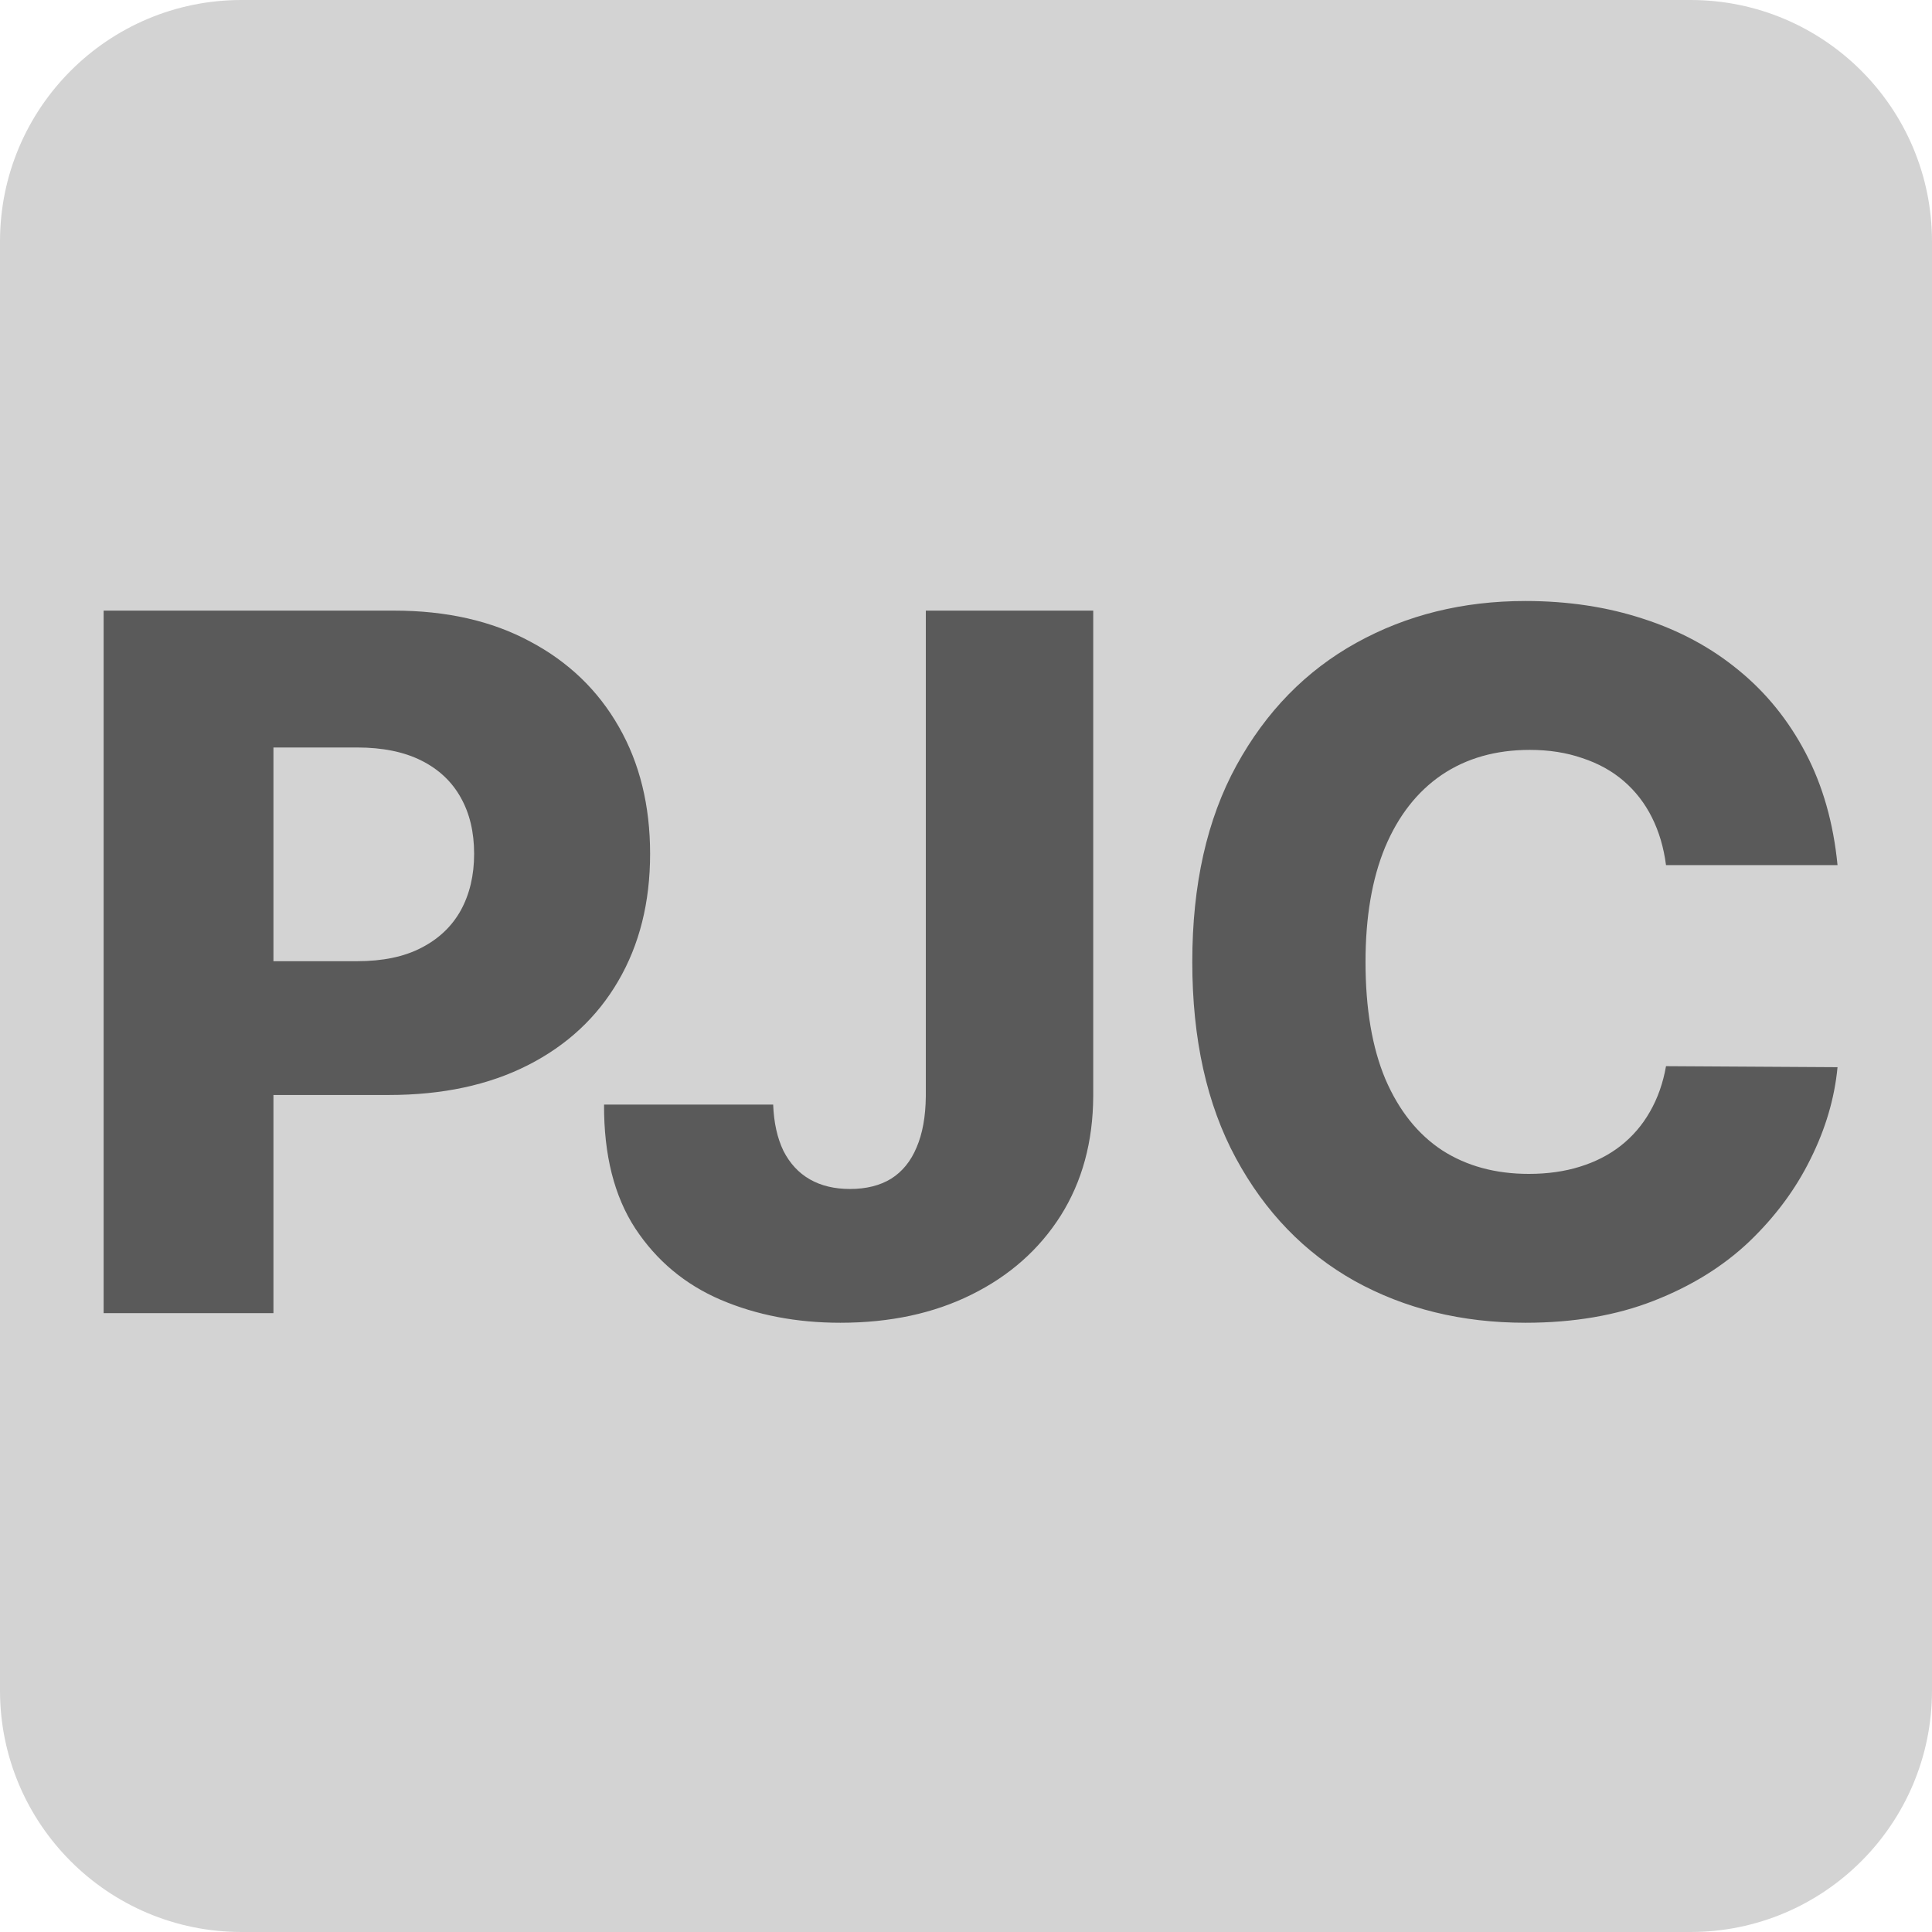 <svg width="128" height="128" viewBox="0 0 128 128" fill="none" xmlns="http://www.w3.org/2000/svg">
<path d="M0 16C0 7.163 7.163 0 16 0H112C120.837 0 128 7.163 128 16V112C128 120.837 120.837 128 112 128H16C7.163 128 0 120.837 0 112V16Z" fill="#D3D3D3"/>
<path d="M6.866 87V40.455H26.094C29.579 40.455 32.586 41.136 35.117 42.5C37.662 43.849 39.624 45.735 41.003 48.159C42.382 50.568 43.071 53.371 43.071 56.568C43.071 59.78 42.367 62.591 40.957 65C39.563 67.394 37.571 69.25 34.98 70.568C32.389 71.886 29.313 72.546 25.753 72.546H13.889V63.682H23.662C25.359 63.682 26.776 63.386 27.912 62.795C29.063 62.205 29.935 61.379 30.526 60.318C31.116 59.242 31.412 57.992 31.412 56.568C31.412 55.129 31.116 53.886 30.526 52.841C29.935 51.78 29.063 50.962 27.912 50.386C26.76 49.811 25.344 49.523 23.662 49.523H18.116V87H6.866ZM61.338 40.455H72.429V72.636C72.414 75.651 71.694 78.288 70.27 80.546C68.846 82.788 66.876 84.53 64.361 85.773C61.861 87.015 58.967 87.636 55.679 87.636C52.77 87.636 50.126 87.129 47.747 86.114C45.383 85.099 43.497 83.523 42.088 81.386C40.694 79.25 40.005 76.515 40.02 73.182H51.224C51.27 74.379 51.497 75.401 51.906 76.25C52.331 77.083 52.914 77.712 53.656 78.136C54.399 78.561 55.285 78.773 56.315 78.773C57.391 78.773 58.3 78.546 59.043 78.091C59.785 77.621 60.346 76.932 60.724 76.023C61.118 75.114 61.323 73.985 61.338 72.636V40.455ZM121.741 57.318H110.378C110.226 56.151 109.916 55.099 109.446 54.159C108.976 53.22 108.355 52.417 107.582 51.75C106.81 51.083 105.893 50.576 104.832 50.227C103.787 49.864 102.628 49.682 101.355 49.682C99.097 49.682 97.151 50.235 95.514 51.341C93.893 52.447 92.643 54.045 91.764 56.136C90.901 58.227 90.469 60.758 90.469 63.727C90.469 66.818 90.908 69.409 91.787 71.5C92.681 73.576 93.931 75.144 95.537 76.204C97.158 77.25 99.075 77.773 101.287 77.773C102.529 77.773 103.658 77.614 104.673 77.296C105.704 76.977 106.605 76.515 107.378 75.909C108.166 75.288 108.81 74.538 109.31 73.659C109.825 72.765 110.181 71.758 110.378 70.636L121.741 70.704C121.545 72.765 120.946 74.796 119.946 76.796C118.961 78.796 117.605 80.621 115.878 82.273C114.151 83.909 112.045 85.212 109.56 86.182C107.09 87.151 104.257 87.636 101.06 87.636C96.847 87.636 93.075 86.712 89.742 84.864C86.423 83 83.802 80.288 81.878 76.727C79.954 73.167 78.992 68.833 78.992 63.727C78.992 58.606 79.969 54.265 81.923 50.705C83.878 47.144 86.522 44.439 89.855 42.591C93.188 40.742 96.923 39.818 101.06 39.818C103.878 39.818 106.484 40.212 108.878 41C111.272 41.773 113.378 42.909 115.196 44.409C117.014 45.894 118.491 47.72 119.628 49.886C120.764 52.053 121.469 54.53 121.741 57.318Z" fill="#5A5A5A"/>
</svg>
